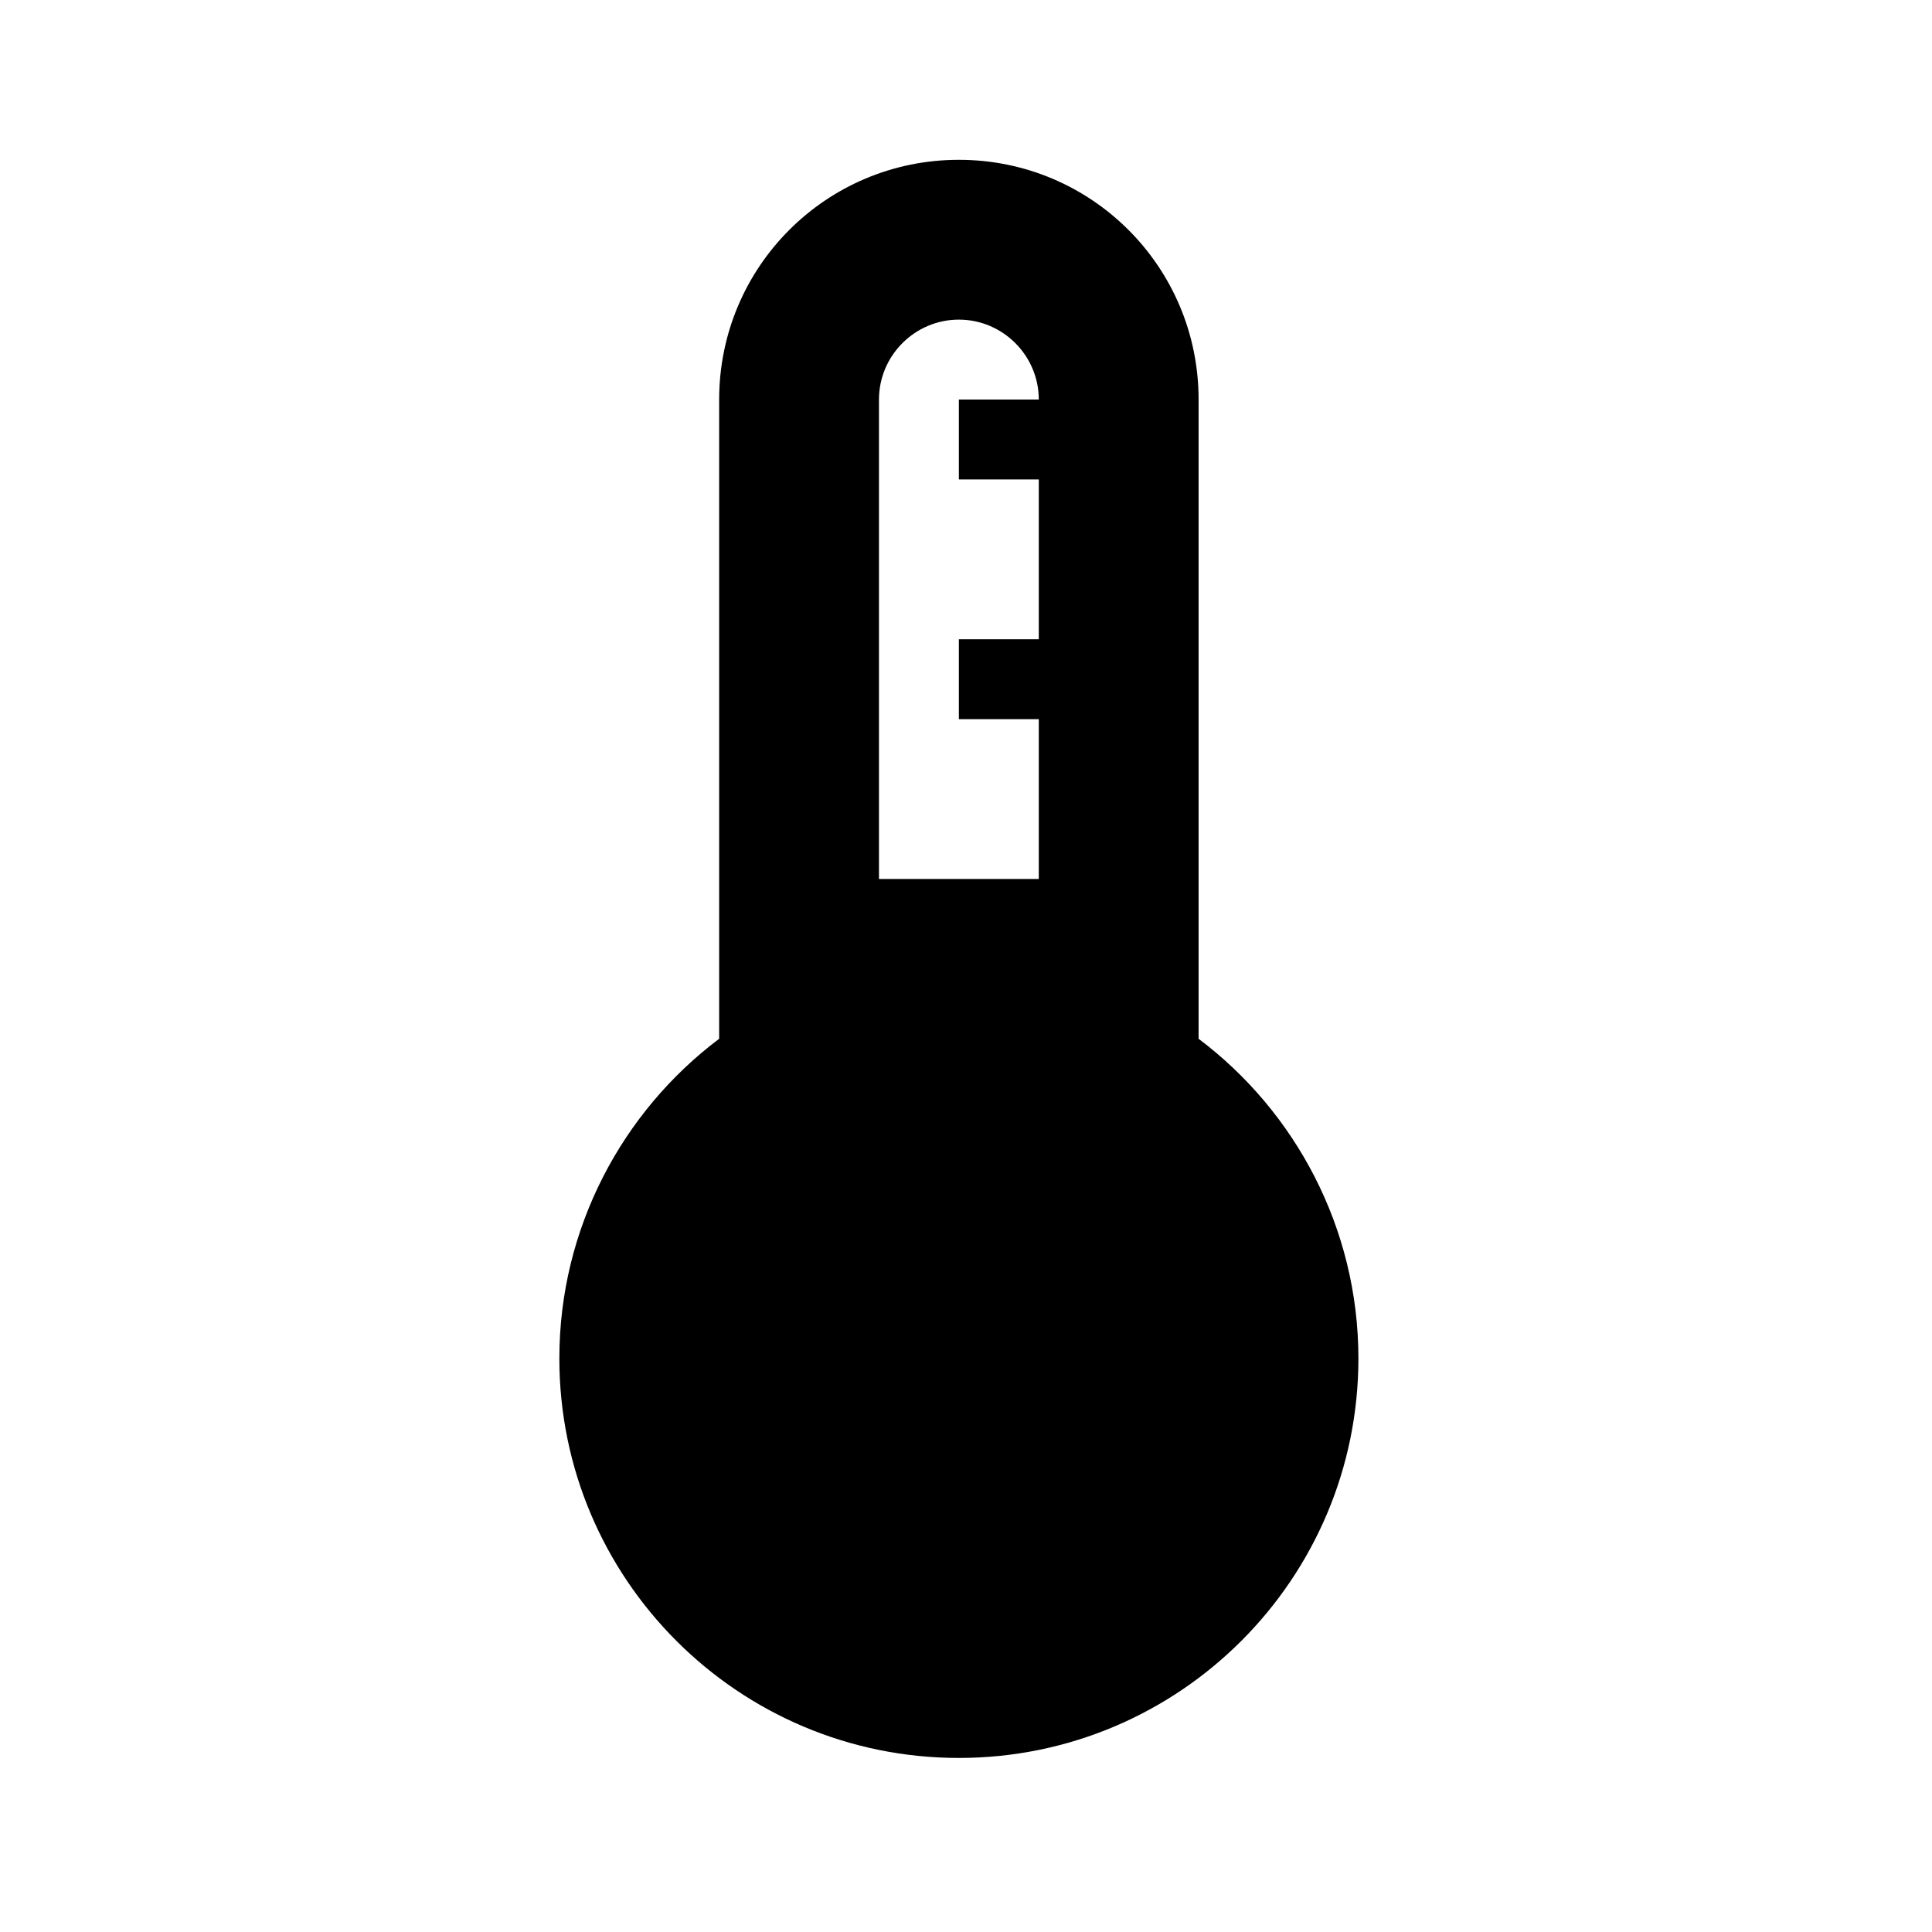 <svg width="110" height="110" viewBox="0 0 110 110" fill="none" xmlns="http://www.w3.org/2000/svg">
    <path
        d="M68.243 59.144V22.748C68.243 15.195 62.147 9.099 54.594 9.099C47.042 9.099 40.946 15.195 40.946 22.748V59.144C35.441 63.284 31.847 69.926 31.847 77.342C31.847 89.899 42.038 100.09 54.594 100.09C67.151 100.09 77.342 89.899 77.342 77.342C77.342 69.926 73.748 63.284 68.243 59.144ZM50.045 22.748C50.045 20.245 52.092 18.198 54.594 18.198C57.096 18.198 59.144 20.245 59.144 22.748H54.594V27.297H59.144V36.396H54.594V40.946H59.144V50.045H50.045V22.748Z"
        fill="black" />
</svg>